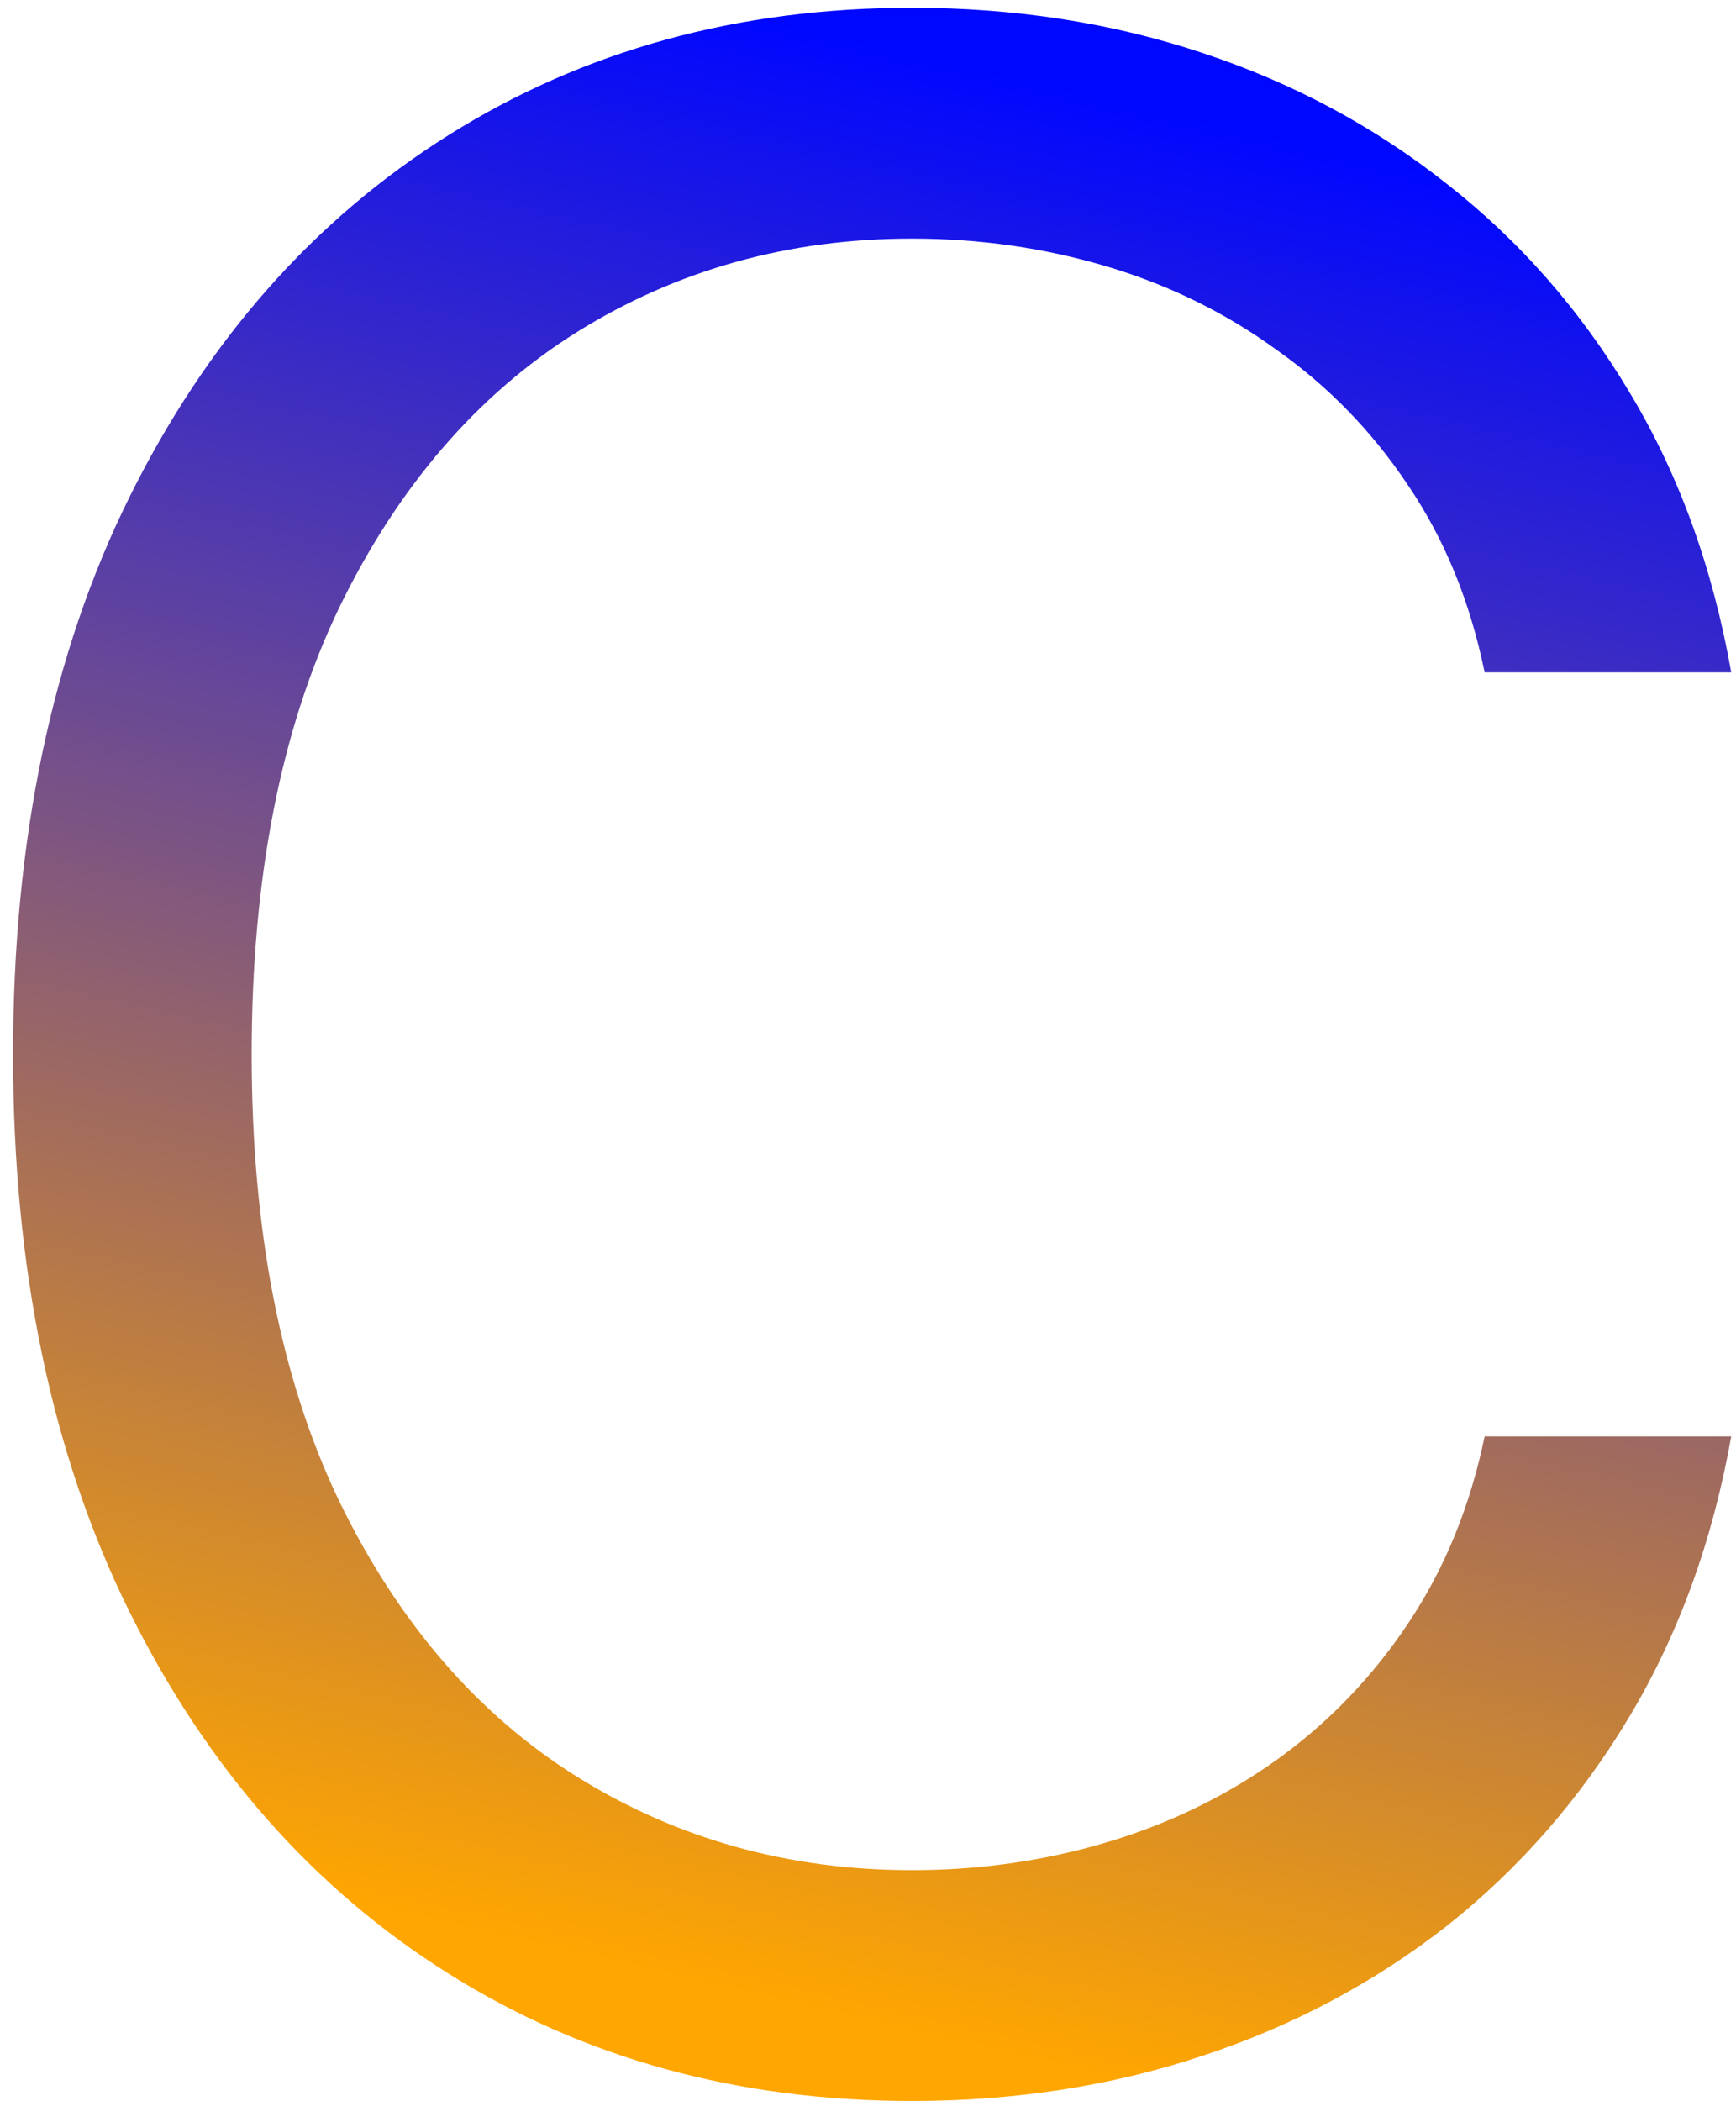 <svg width="124" height="150" viewBox="0 0 124 150" fill="none" xmlns="http://www.w3.org/2000/svg">
<path d="M123.659 48H106.045C105.004 42.934 103.181 38.483 100.577 34.648C98.02 30.812 94.895 27.593 91.202 24.989C87.556 22.337 83.508 20.349 79.057 19.023C74.606 17.697 69.966 17.034 65.136 17.034C56.33 17.034 48.351 19.259 41.202 23.71C34.099 28.161 28.441 34.719 24.227 43.383C20.061 52.048 17.977 62.678 17.977 75.273C17.977 87.867 20.061 98.497 24.227 107.162C28.441 115.827 34.099 122.384 41.202 126.835C48.351 131.286 56.33 133.511 65.136 133.511C69.966 133.511 74.606 132.848 79.057 131.523C83.508 130.197 87.556 128.232 91.202 125.628C94.895 122.976 98.02 119.733 100.577 115.898C103.181 112.015 105.004 107.564 106.045 102.545H123.659C122.333 109.979 119.919 116.632 116.415 122.503C112.911 128.374 108.555 133.369 103.347 137.489C98.138 141.561 92.291 144.662 85.804 146.793C79.365 148.923 72.475 149.989 65.136 149.989C52.731 149.989 41.699 146.958 32.04 140.898C22.381 134.837 14.781 126.22 9.241 115.045C3.702 103.871 0.932 90.614 0.932 75.273C0.932 59.932 3.702 46.674 9.241 35.5C14.781 24.326 22.381 15.708 32.04 9.648C41.699 3.587 52.731 0.557 65.136 0.557C72.475 0.557 79.365 1.622 85.804 3.753C92.291 5.884 98.138 9.009 103.347 13.128C108.555 17.2 112.911 22.171 116.415 28.043C119.919 33.867 122.333 40.519 123.659 48Z" fill="url(#paint0_linear_767_50)"/>
<defs>
<linearGradient id="paint0_linear_767_50" x1="67" y1="4" x2="36" y2="138.5" gradientUnits="userSpaceOnUse">
<stop stop-color="#0007FF"/>
<stop offset="1" stop-color="#FFA600"/>
</linearGradient>
</defs>
</svg>
